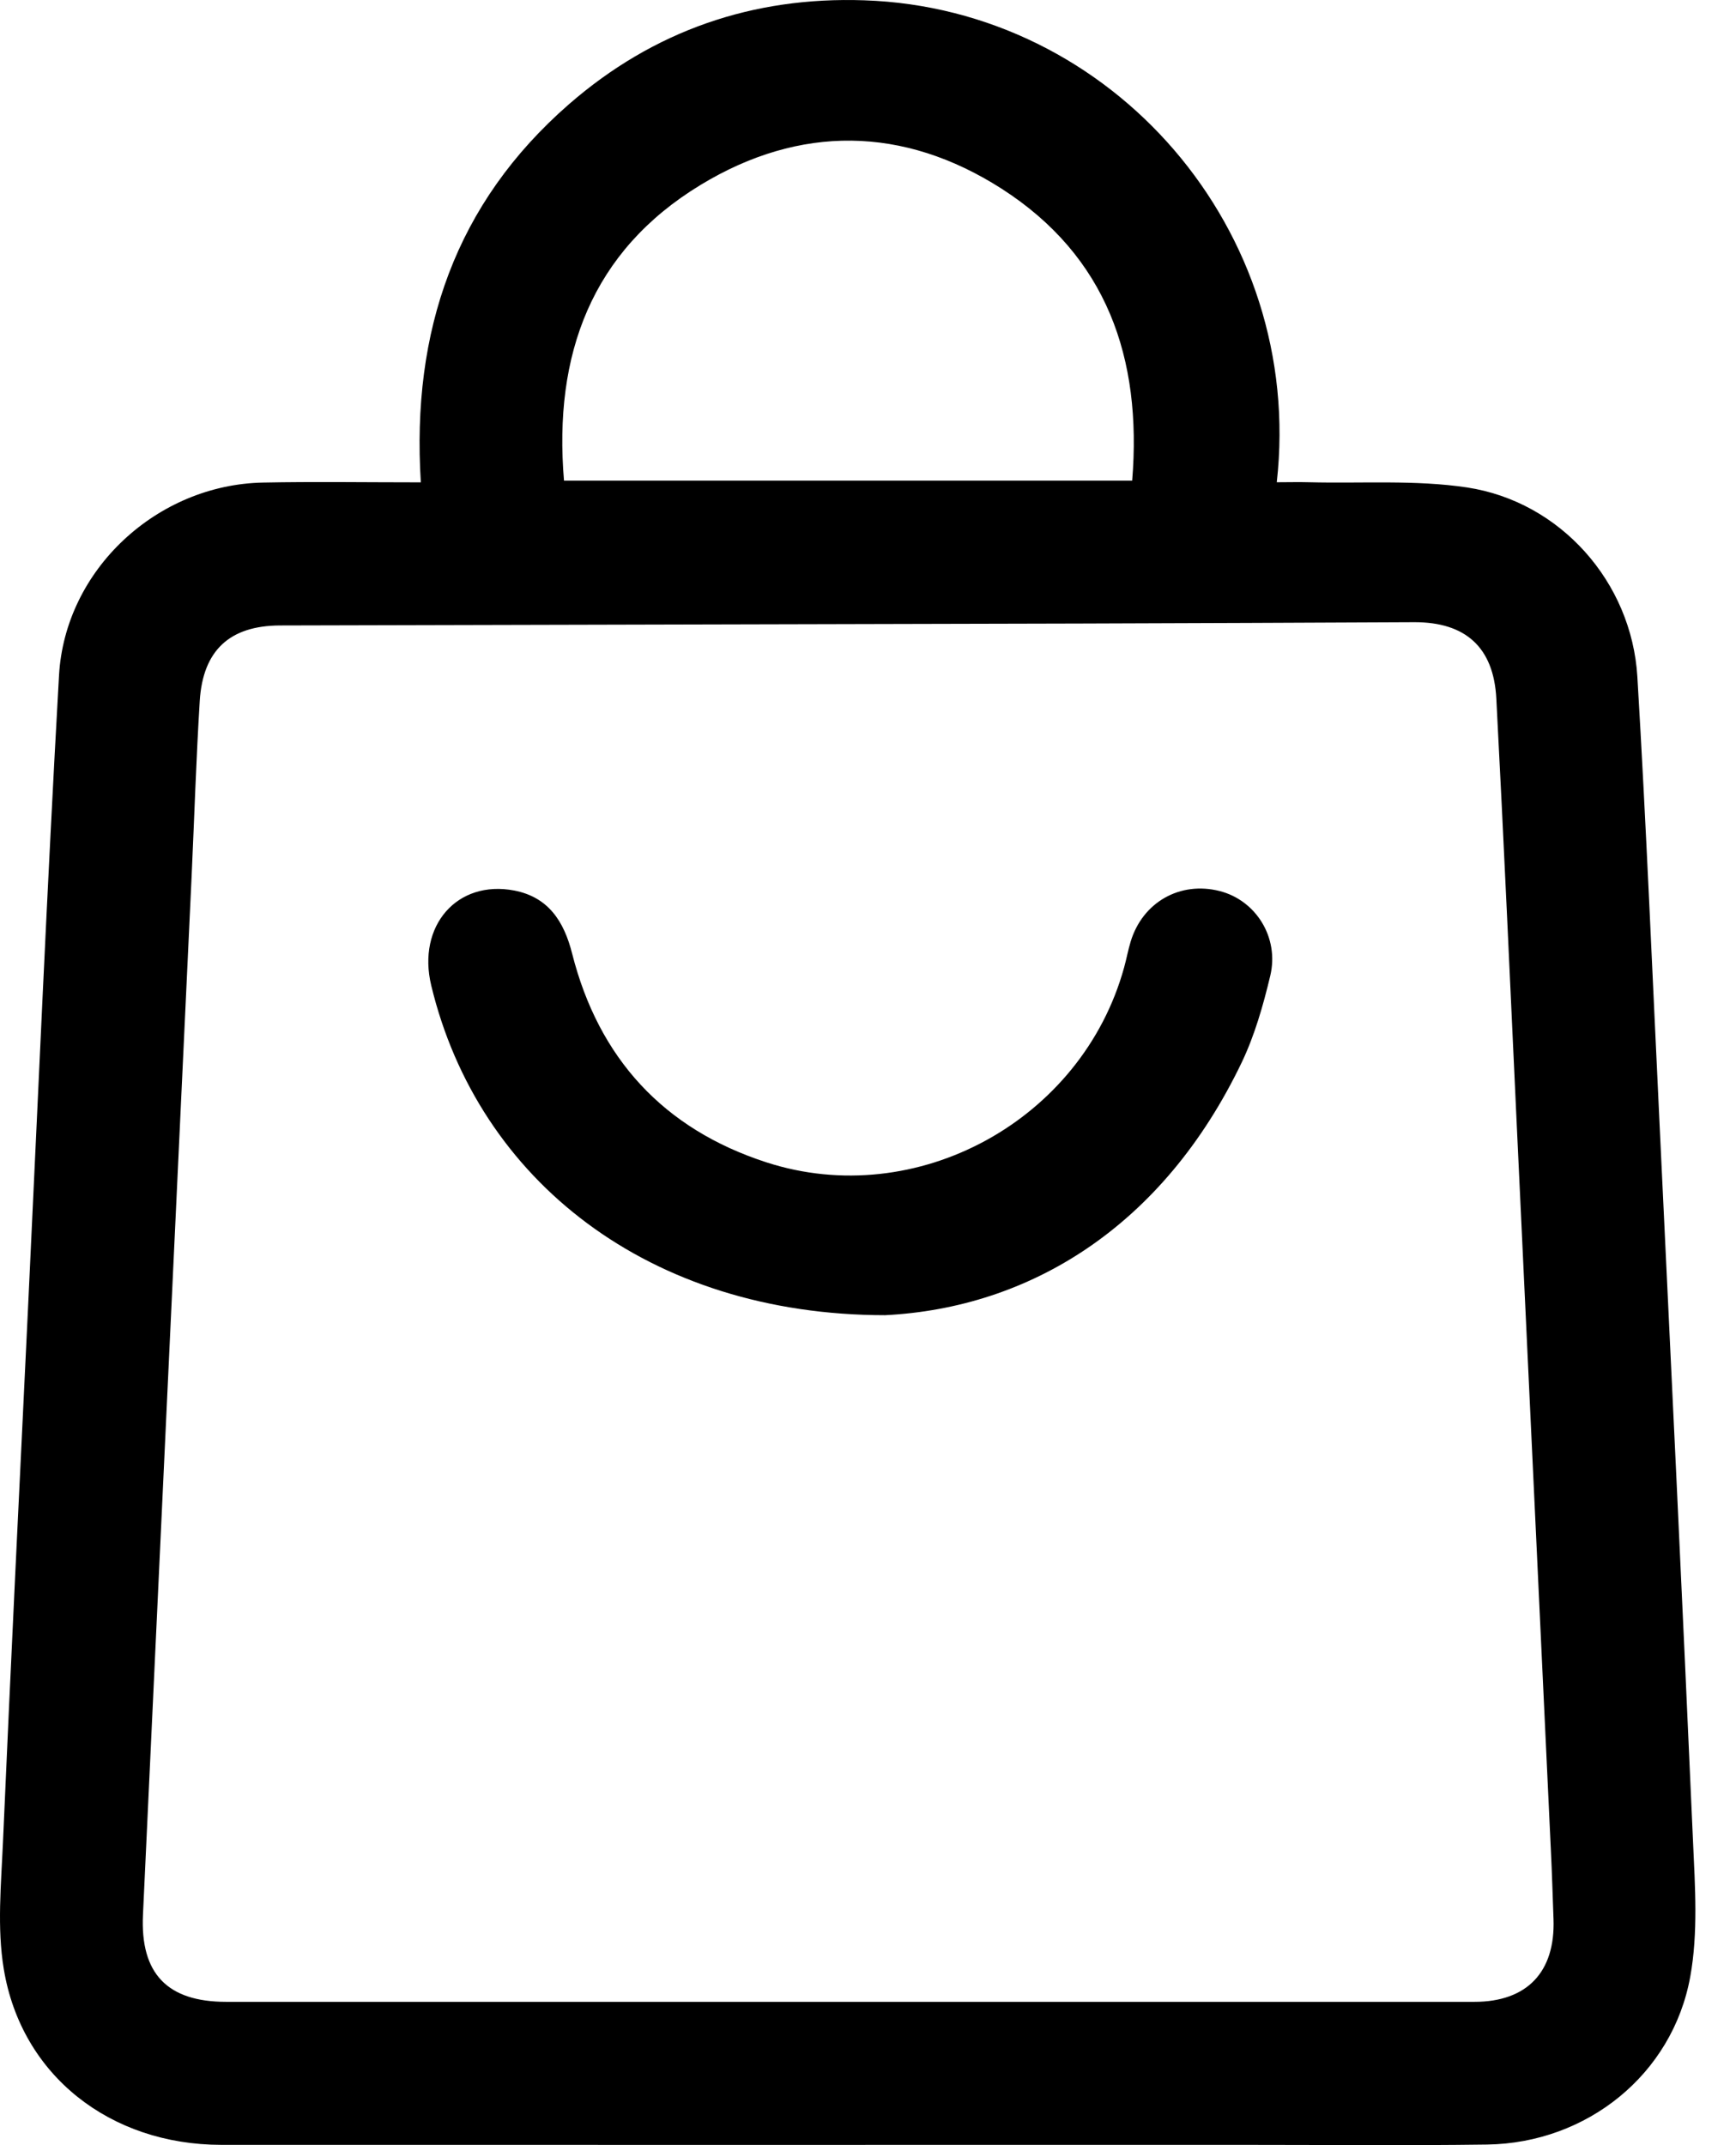 <svg width="17" height="21" viewBox="0 0 17 21" fill="none" xmlns="http://www.w3.org/2000/svg">
<path d="M4.121 4.722C4.028 3.242 4.46 1.989 5.572 1.02C6.398 0.301 7.371 -0.035 8.464 0.003C10.896 0.085 12.779 2.259 12.503 4.721C12.612 4.721 12.717 4.718 12.823 4.721C13.338 4.734 13.861 4.696 14.367 4.772C15.281 4.911 15.978 5.699 16.034 6.624C16.121 8.078 16.181 9.536 16.251 10.992C16.363 13.336 16.476 15.68 16.579 18.025C16.599 18.467 16.63 18.922 16.552 19.351C16.378 20.31 15.538 20.98 14.563 20.994C13.763 21.005 12.963 20.997 12.163 20.997C8.831 20.997 5.499 20.998 2.167 20.997C1.078 20.996 0.209 20.317 0.037 19.276C-0.03 18.873 0.011 18.448 0.029 18.034C0.105 16.294 0.19 14.554 0.274 12.814C0.373 10.746 0.461 8.678 0.578 6.611C0.637 5.575 1.54 4.743 2.578 4.724C3.078 4.714 3.58 4.722 4.121 4.722ZM8.305 19.597C10.349 19.597 12.393 19.598 14.438 19.597C14.954 19.597 15.231 19.305 15.213 18.788C15.205 18.562 15.198 18.336 15.187 18.11C15.076 15.744 14.964 13.377 14.853 11.011C14.788 9.621 14.726 8.229 14.653 6.839C14.627 6.335 14.349 6.09 13.851 6.091C12.759 6.096 11.668 6.101 10.577 6.104C7.965 6.111 5.353 6.117 2.741 6.123C2.251 6.125 1.987 6.365 1.956 6.862C1.921 7.43 1.903 7.998 1.877 8.566C1.718 11.959 1.558 15.352 1.4 18.745C1.373 19.321 1.639 19.597 2.215 19.597C4.246 19.597 6.275 19.597 8.305 19.597ZM5.523 4.705C7.387 4.705 9.235 4.705 11.087 4.705C11.185 3.505 10.837 2.507 9.808 1.847C8.848 1.233 7.833 1.22 6.861 1.81C5.792 2.459 5.419 3.472 5.523 4.705Z" fill="black"/>
<path d="M8.668 12.875C6.356 12.874 4.682 11.554 4.223 9.648C4.082 9.064 4.476 8.61 5.037 8.718C5.37 8.783 5.523 9.019 5.603 9.336C5.863 10.361 6.499 11.052 7.503 11.378C8.976 11.856 10.595 10.968 11.008 9.471C11.031 9.388 11.047 9.301 11.072 9.218C11.189 8.832 11.556 8.624 11.944 8.723C12.297 8.813 12.529 9.176 12.439 9.553C12.37 9.842 12.287 10.134 12.16 10.4C11.387 12.012 10.081 12.804 8.668 12.875Z" fill="black"/>
</svg>
